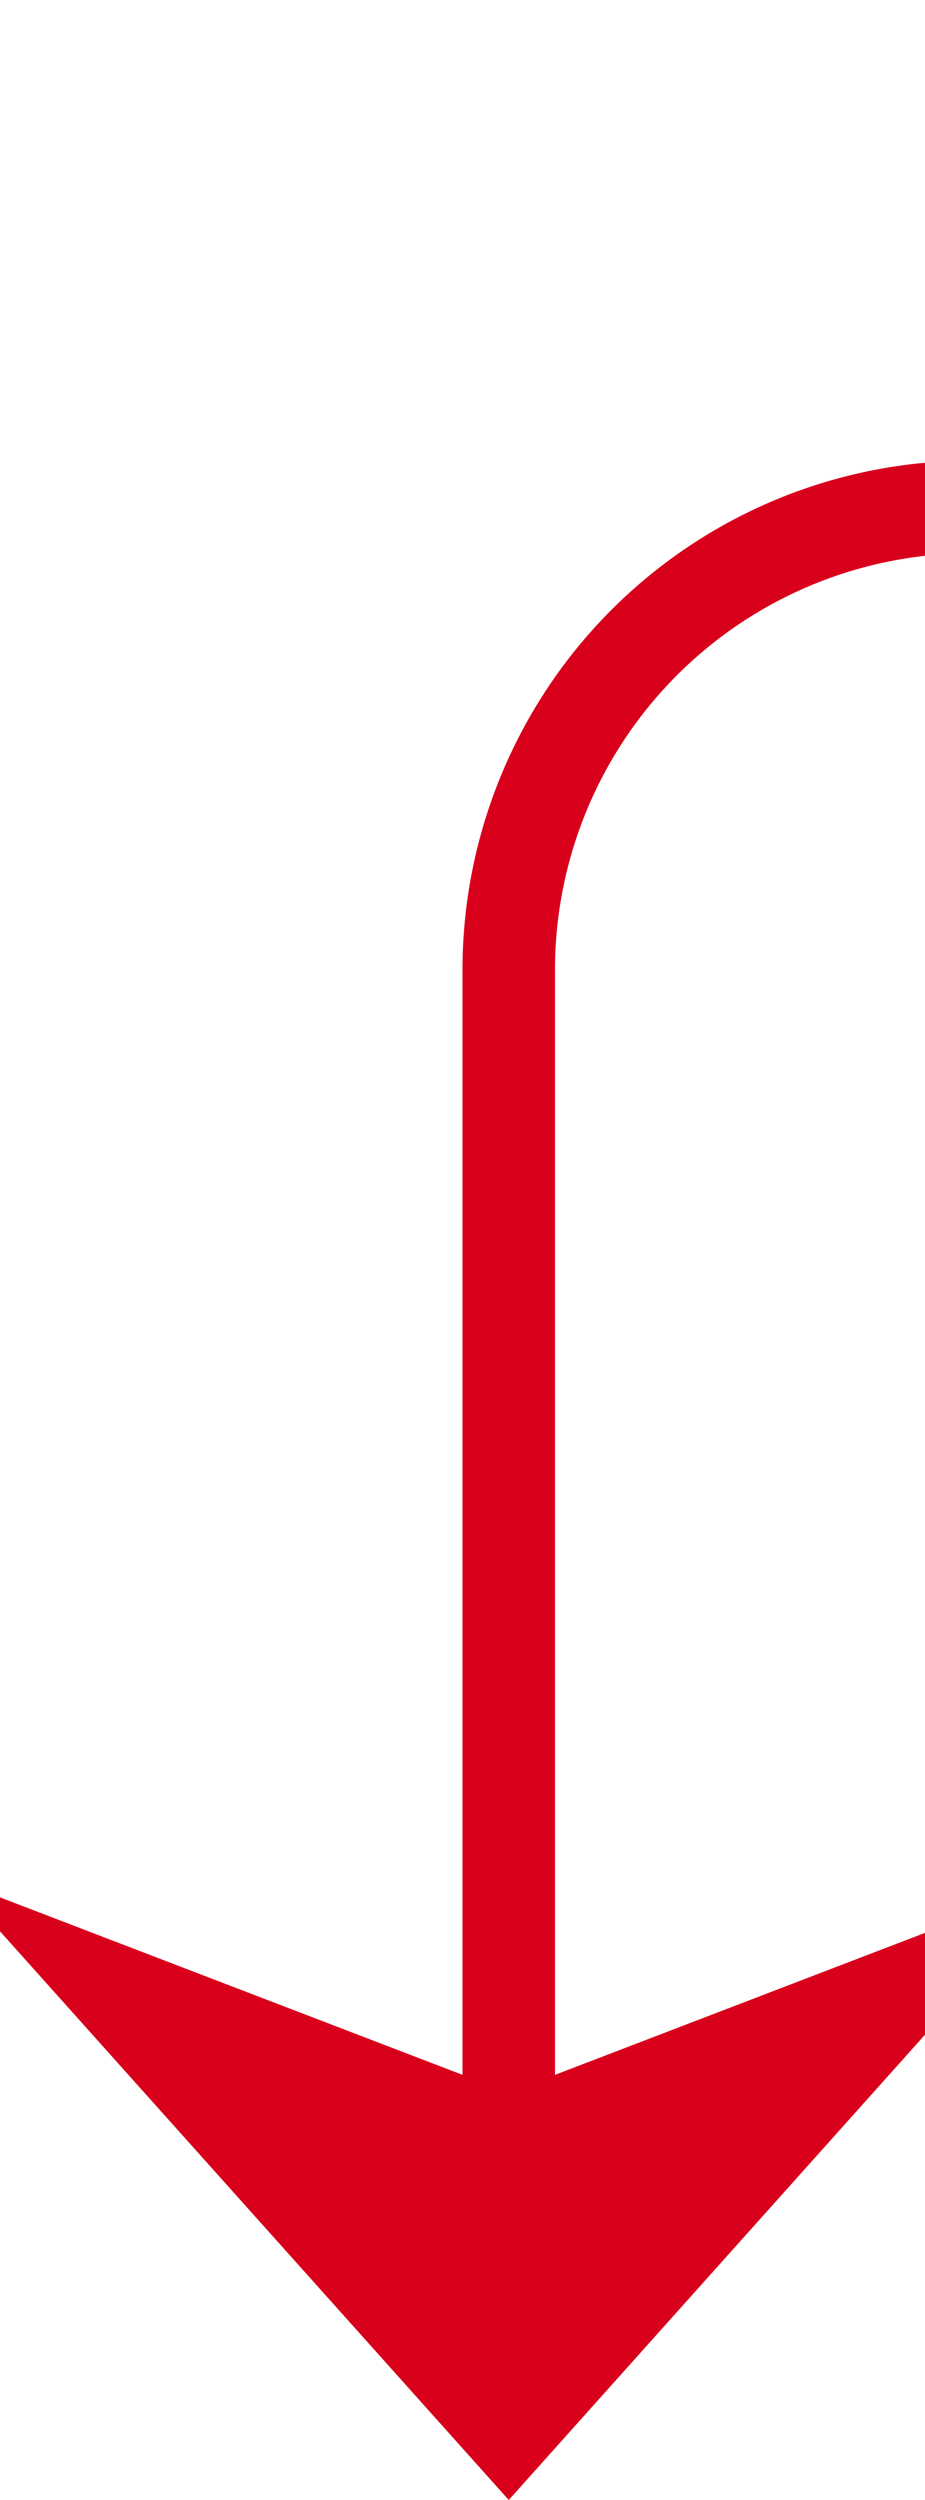 ﻿<?xml version="1.0" encoding="utf-8"?>
<svg version="1.1" xmlns:xlink="http://www.w3.org/1999/xlink" width="10px" height="27px" preserveAspectRatio="xMidYMin meet" viewBox="1977 1264 8 27" xmlns="http://www.w3.org/2000/svg">
  <path d="M 2103.5 1252  L 2103.5 1264  A 5 5 0 0 1 2098.5 1269.5 L 1986 1269.5  A 5 5 0 0 0 1981.5 1274.5 L 1981.5 1290  " stroke-width="1" stroke-dasharray="0" stroke="rgba(217, 0, 27, 1)" fill="none" class="stroke" />
  <path d="M 2103.5 1247  A 3 3 0 0 0 2100.5 1250 A 3 3 0 0 0 2103.5 1253 A 3 3 0 0 0 2106.5 1250 A 3 3 0 0 0 2103.5 1247 Z M 2103.5 1248  A 2 2 0 0 1 2105.5 1250 A 2 2 0 0 1 2103.5 1252 A 2 2 0 0 1 2101.5 1250 A 2 2 0 0 1 2103.5 1248 Z M 1975.5 1284.3  L 1981.5 1291  L 1987.5 1284.3  L 1981.5 1286.6  L 1975.5 1284.3  Z " fill-rule="nonzero" fill="rgba(217, 0, 27, 1)" stroke="none" class="fill" />
</svg>